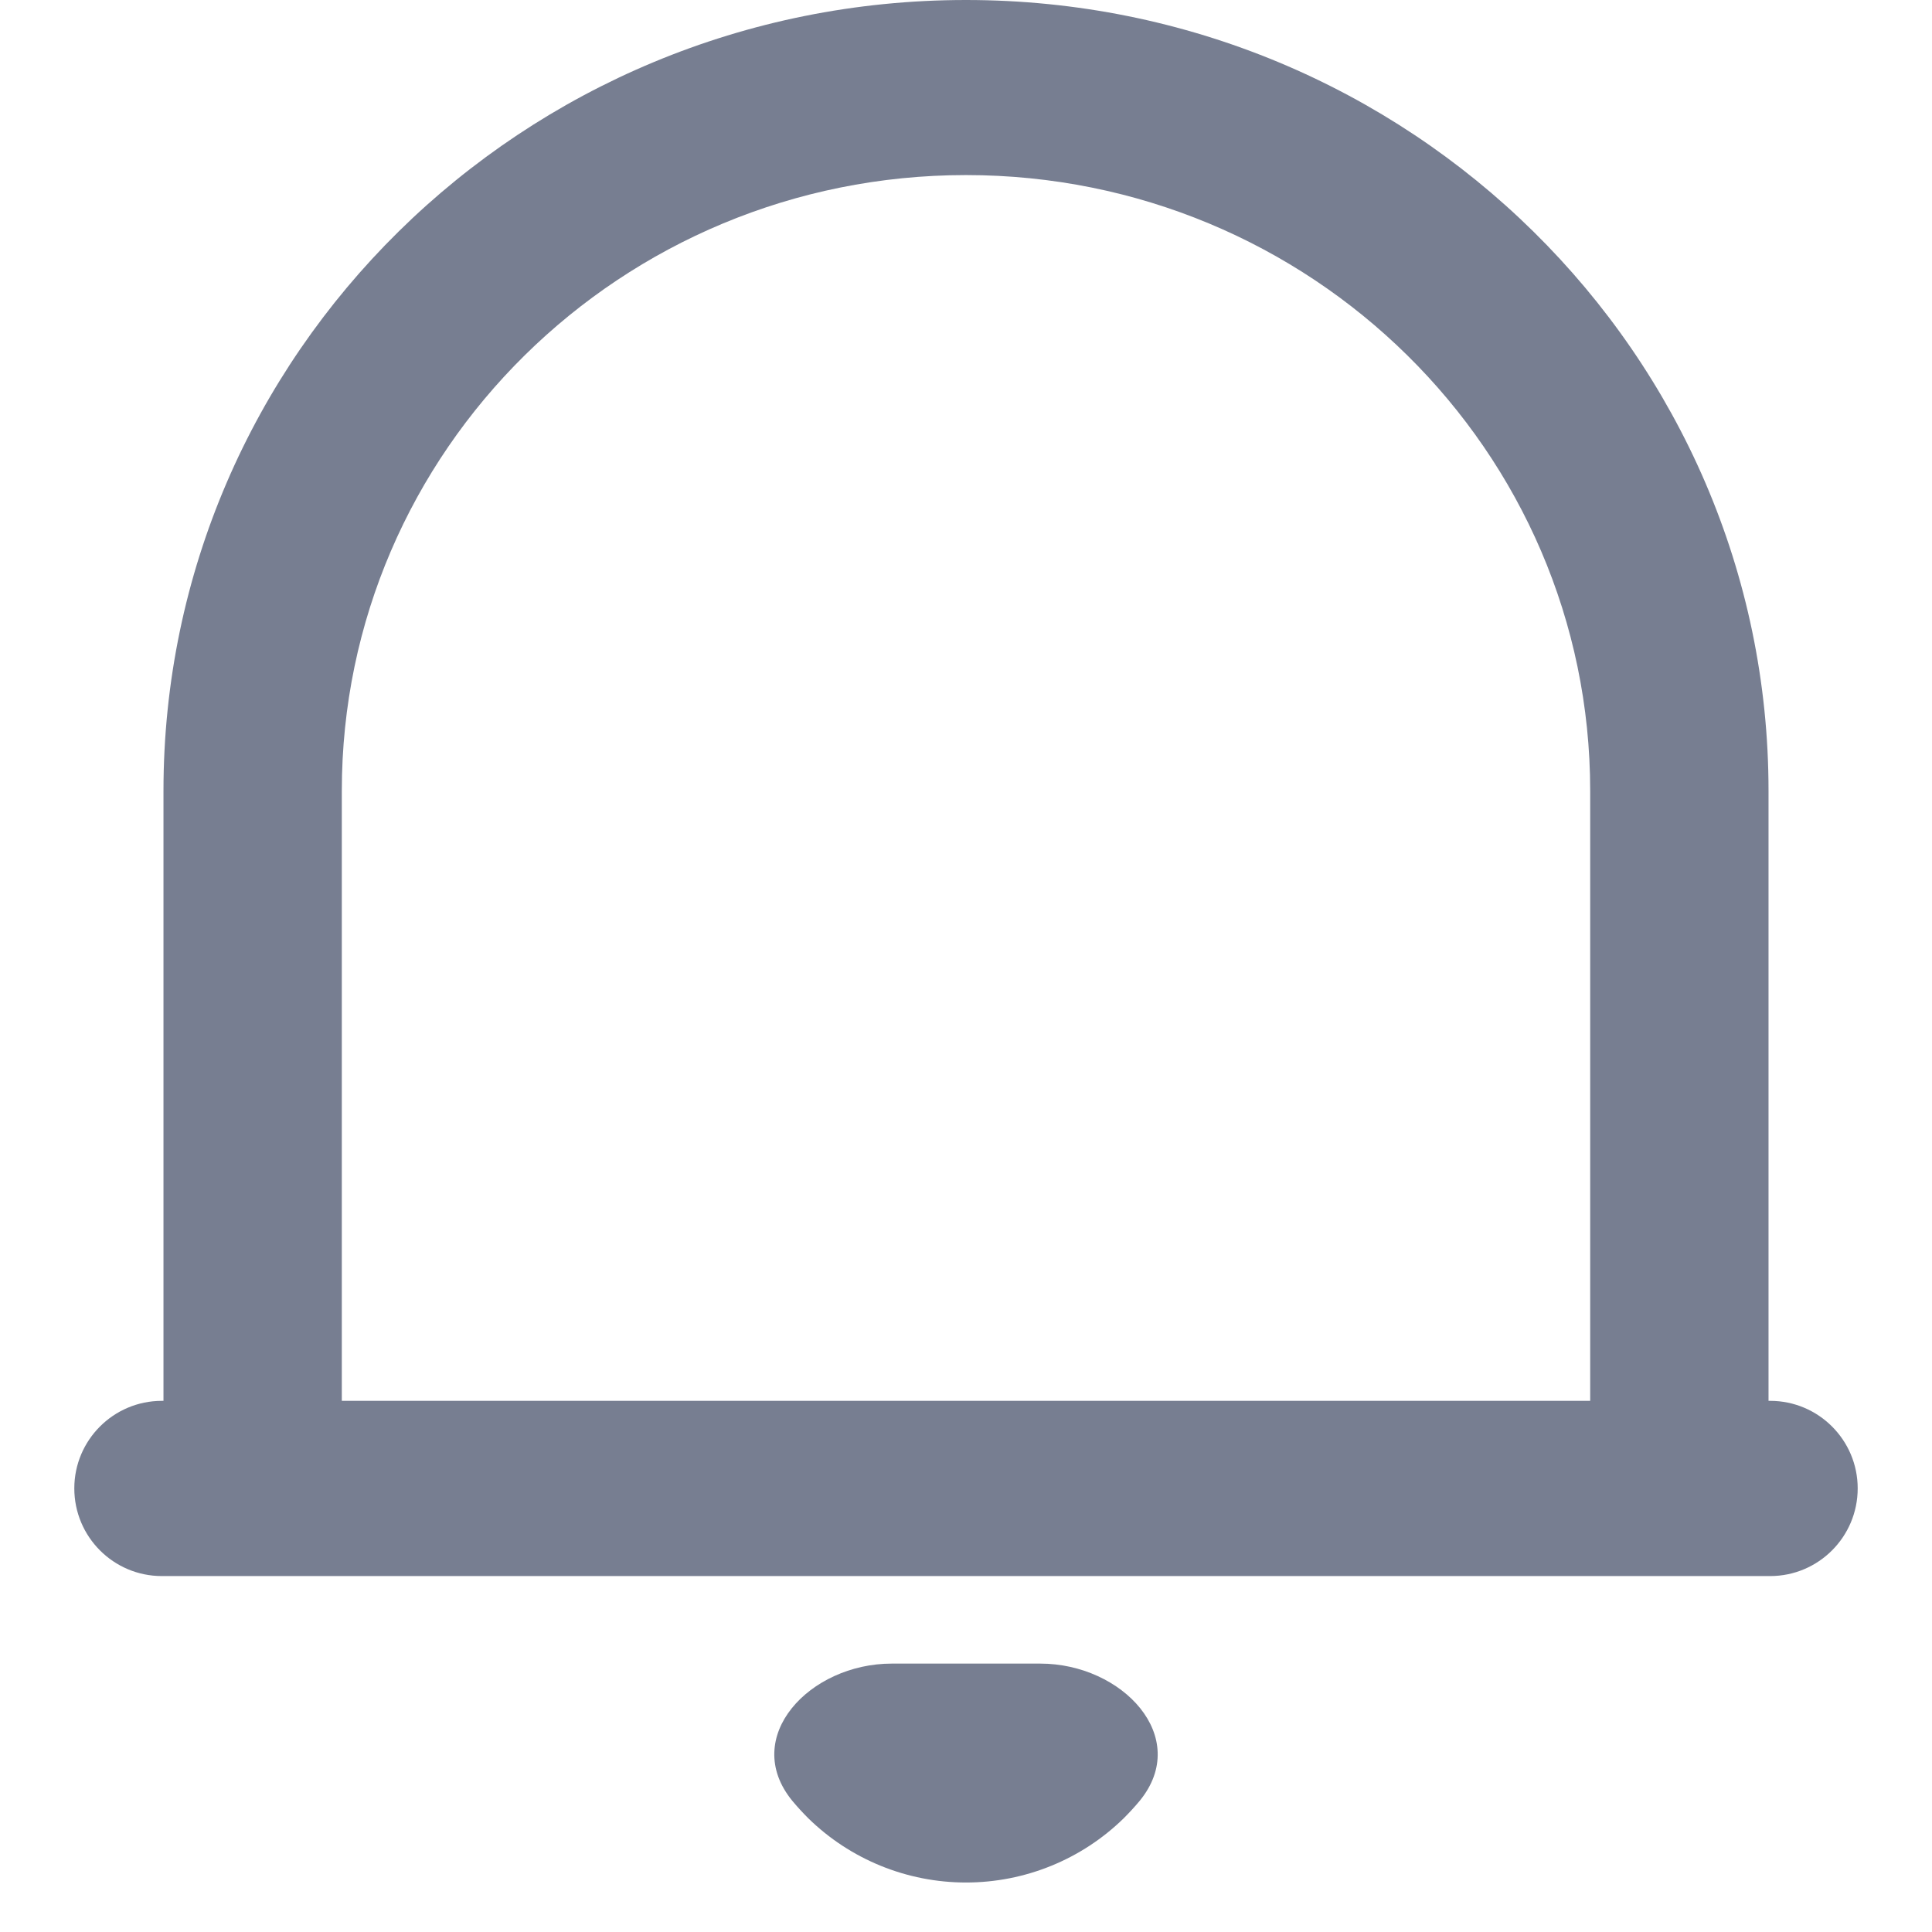 <svg width="25" height="25" viewBox="0 0 12 13" fill="none" xmlns="http://www.w3.org/2000/svg">
    <path
        d="M12 10.015C12 10.341 11.736 10.605 11.411 10.605H0.589C0.264 10.605 0 10.341 0 10.015C0 9.69 0.264 9.426 0.589 9.426H0.6V5.321C0.6 2.382 3.018 0 6 0C8.982 0 11.4 2.382 11.4 5.321V9.426H11.411C11.736 9.426 12 9.69 12 10.015ZM1.8 9.426H10.2V5.321C10.2 3.033 8.32 1.178 6 1.178C3.68 1.178 1.8 3.033 1.8 5.321V9.426ZM4.831 12.117C4.481 11.689 4.948 11.194 5.5 11.194H6.5C7.052 11.194 7.519 11.689 7.169 12.117C7.135 12.158 7.099 12.197 7.061 12.235C6.779 12.511 6.398 12.667 6 12.667C5.602 12.667 5.221 12.511 4.939 12.235C4.901 12.197 4.865 12.158 4.831 12.117Z"
        fill="#777E91" />
</svg>